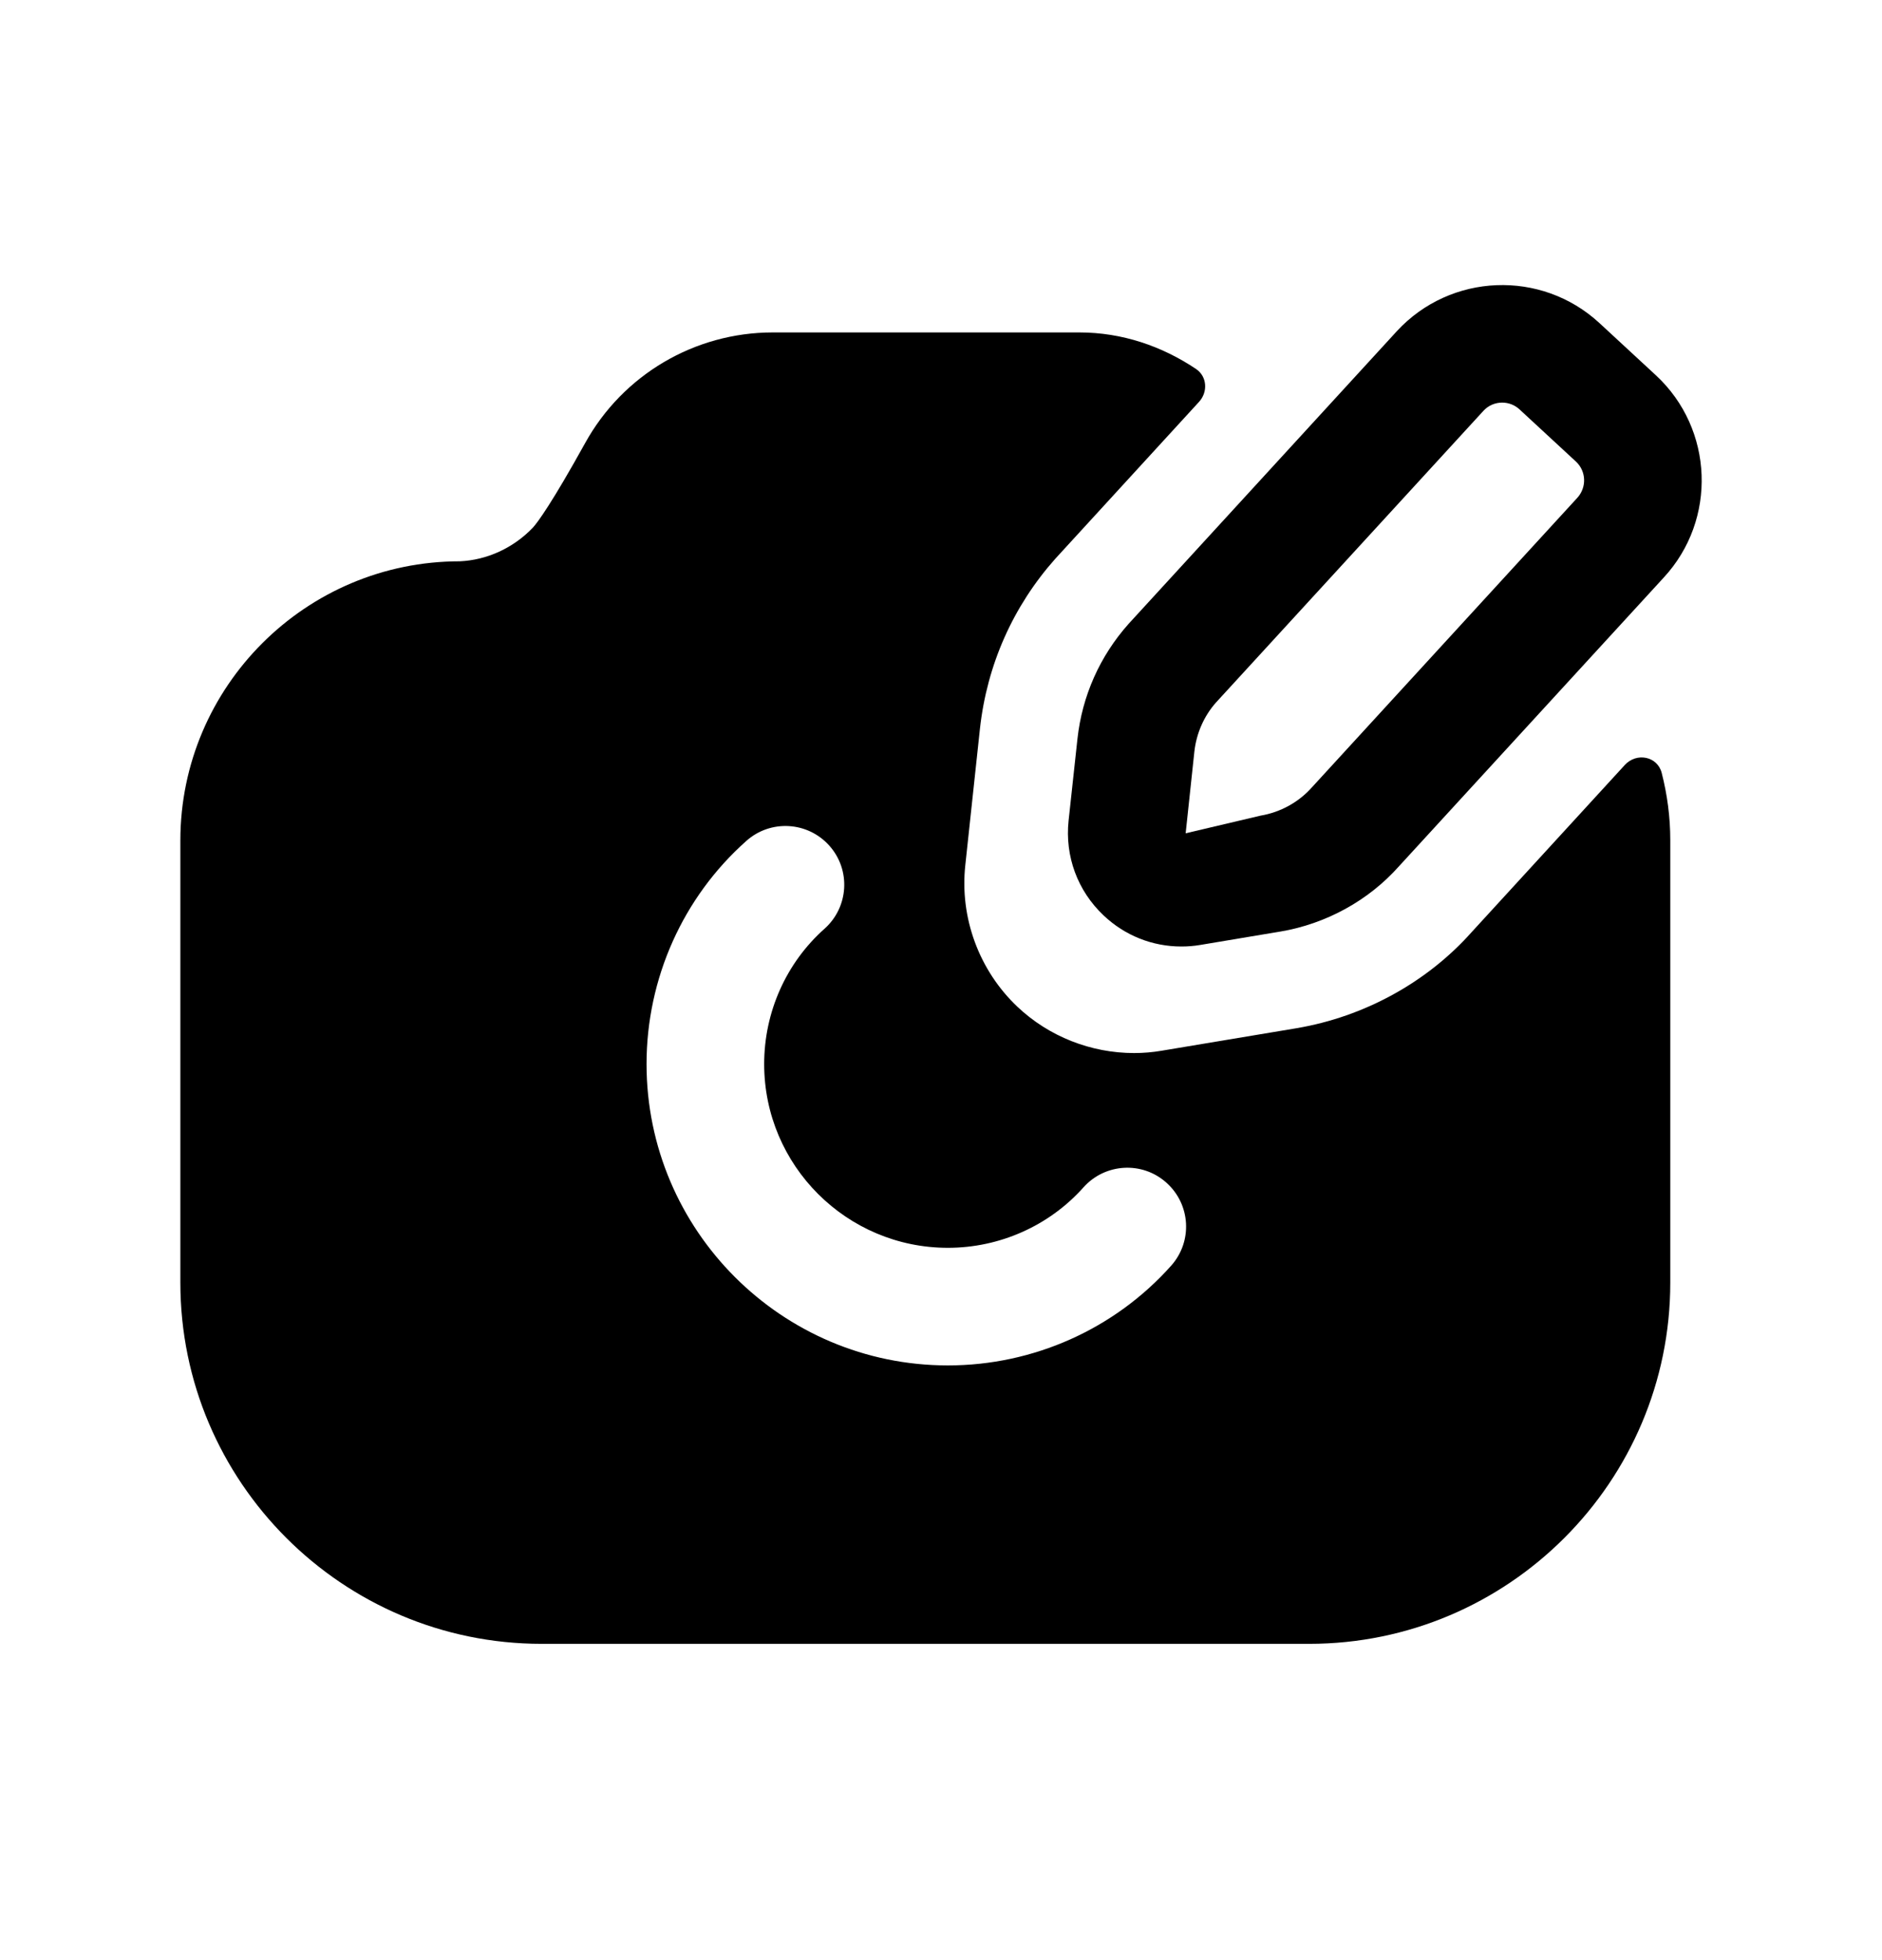 <svg width="24" height="25" viewBox="0 0 24 25" fill="none" xmlns="http://www.w3.org/2000/svg">
<path fill-rule="evenodd" clip-rule="evenodd" d="M14.935 16.143C14.214 16.952 13.177 17.415 12.088 17.415C9.969 17.415 8.245 15.691 8.245 13.571C8.245 12.482 8.708 11.444 9.518 10.725C9.826 10.45 10.3 10.476 10.577 10.787C10.852 11.096 10.824 11.57 10.514 11.846C10.025 12.281 9.745 12.91 9.745 13.571C9.745 14.864 10.796 15.915 12.088 15.915C12.749 15.915 13.379 15.634 13.816 15.145C14.092 14.835 14.567 14.808 14.874 15.084C15.184 15.36 15.211 15.834 14.935 16.143ZM18.763 11.893C18.199 12.526 17.4 12.968 16.534 13.114C16.532 13.115 16.529 13.115 16.529 13.115L14.815 13.401C14.699 13.421 14.581 13.431 14.463 13.431C13.914 13.431 13.376 13.221 12.974 12.84C12.485 12.377 12.237 11.703 12.31 11.034L12.497 9.291C12.587 8.478 12.919 7.732 13.458 7.126L15.29 5.126C15.406 5 15.394 4.801 15.252 4.706C14.817 4.414 14.308 4.24 13.765 4.24H9.854C8.859 4.24 7.942 4.781 7.462 5.651C7.039 6.414 6.858 6.661 6.796 6.729C6.545 6.992 6.206 7.144 5.863 7.159C3.901 7.159 2.302 8.755 2.3 10.717V16.359C2.3 18.899 4.367 20.966 6.907 20.966H16.695C19.234 20.966 21.3 18.899 21.3 16.359V10.715C21.3 10.42 21.261 10.133 21.191 9.859C21.136 9.644 20.869 9.594 20.72 9.757L18.763 11.893Z" fill="black"/>
<path fill-rule="evenodd" clip-rule="evenodd" d="M15.231 9.587C15.257 9.351 15.355 9.132 15.505 8.962L18.918 5.239C18.981 5.17 19.069 5.135 19.156 5.135C19.235 5.135 19.314 5.163 19.377 5.221L20.097 5.887C20.229 6.01 20.237 6.216 20.113 6.351L16.729 10.043C16.56 10.233 16.328 10.36 16.075 10.403L15.12 10.628L15.231 9.587ZM13.74 9.424L13.627 10.467C13.579 10.921 13.741 11.362 14.074 11.676C14.346 11.934 14.698 12.072 15.065 12.072C15.145 12.072 15.226 12.066 15.307 12.052L16.323 11.882H16.325C16.913 11.783 17.454 11.484 17.841 11.048L21.216 7.367C21.899 6.629 21.855 5.471 21.117 4.787L20.395 4.119C19.654 3.436 18.498 3.483 17.814 4.223L14.392 7.957C14.026 8.368 13.8 8.875 13.74 9.424Z" fill="black"/>
</svg>
